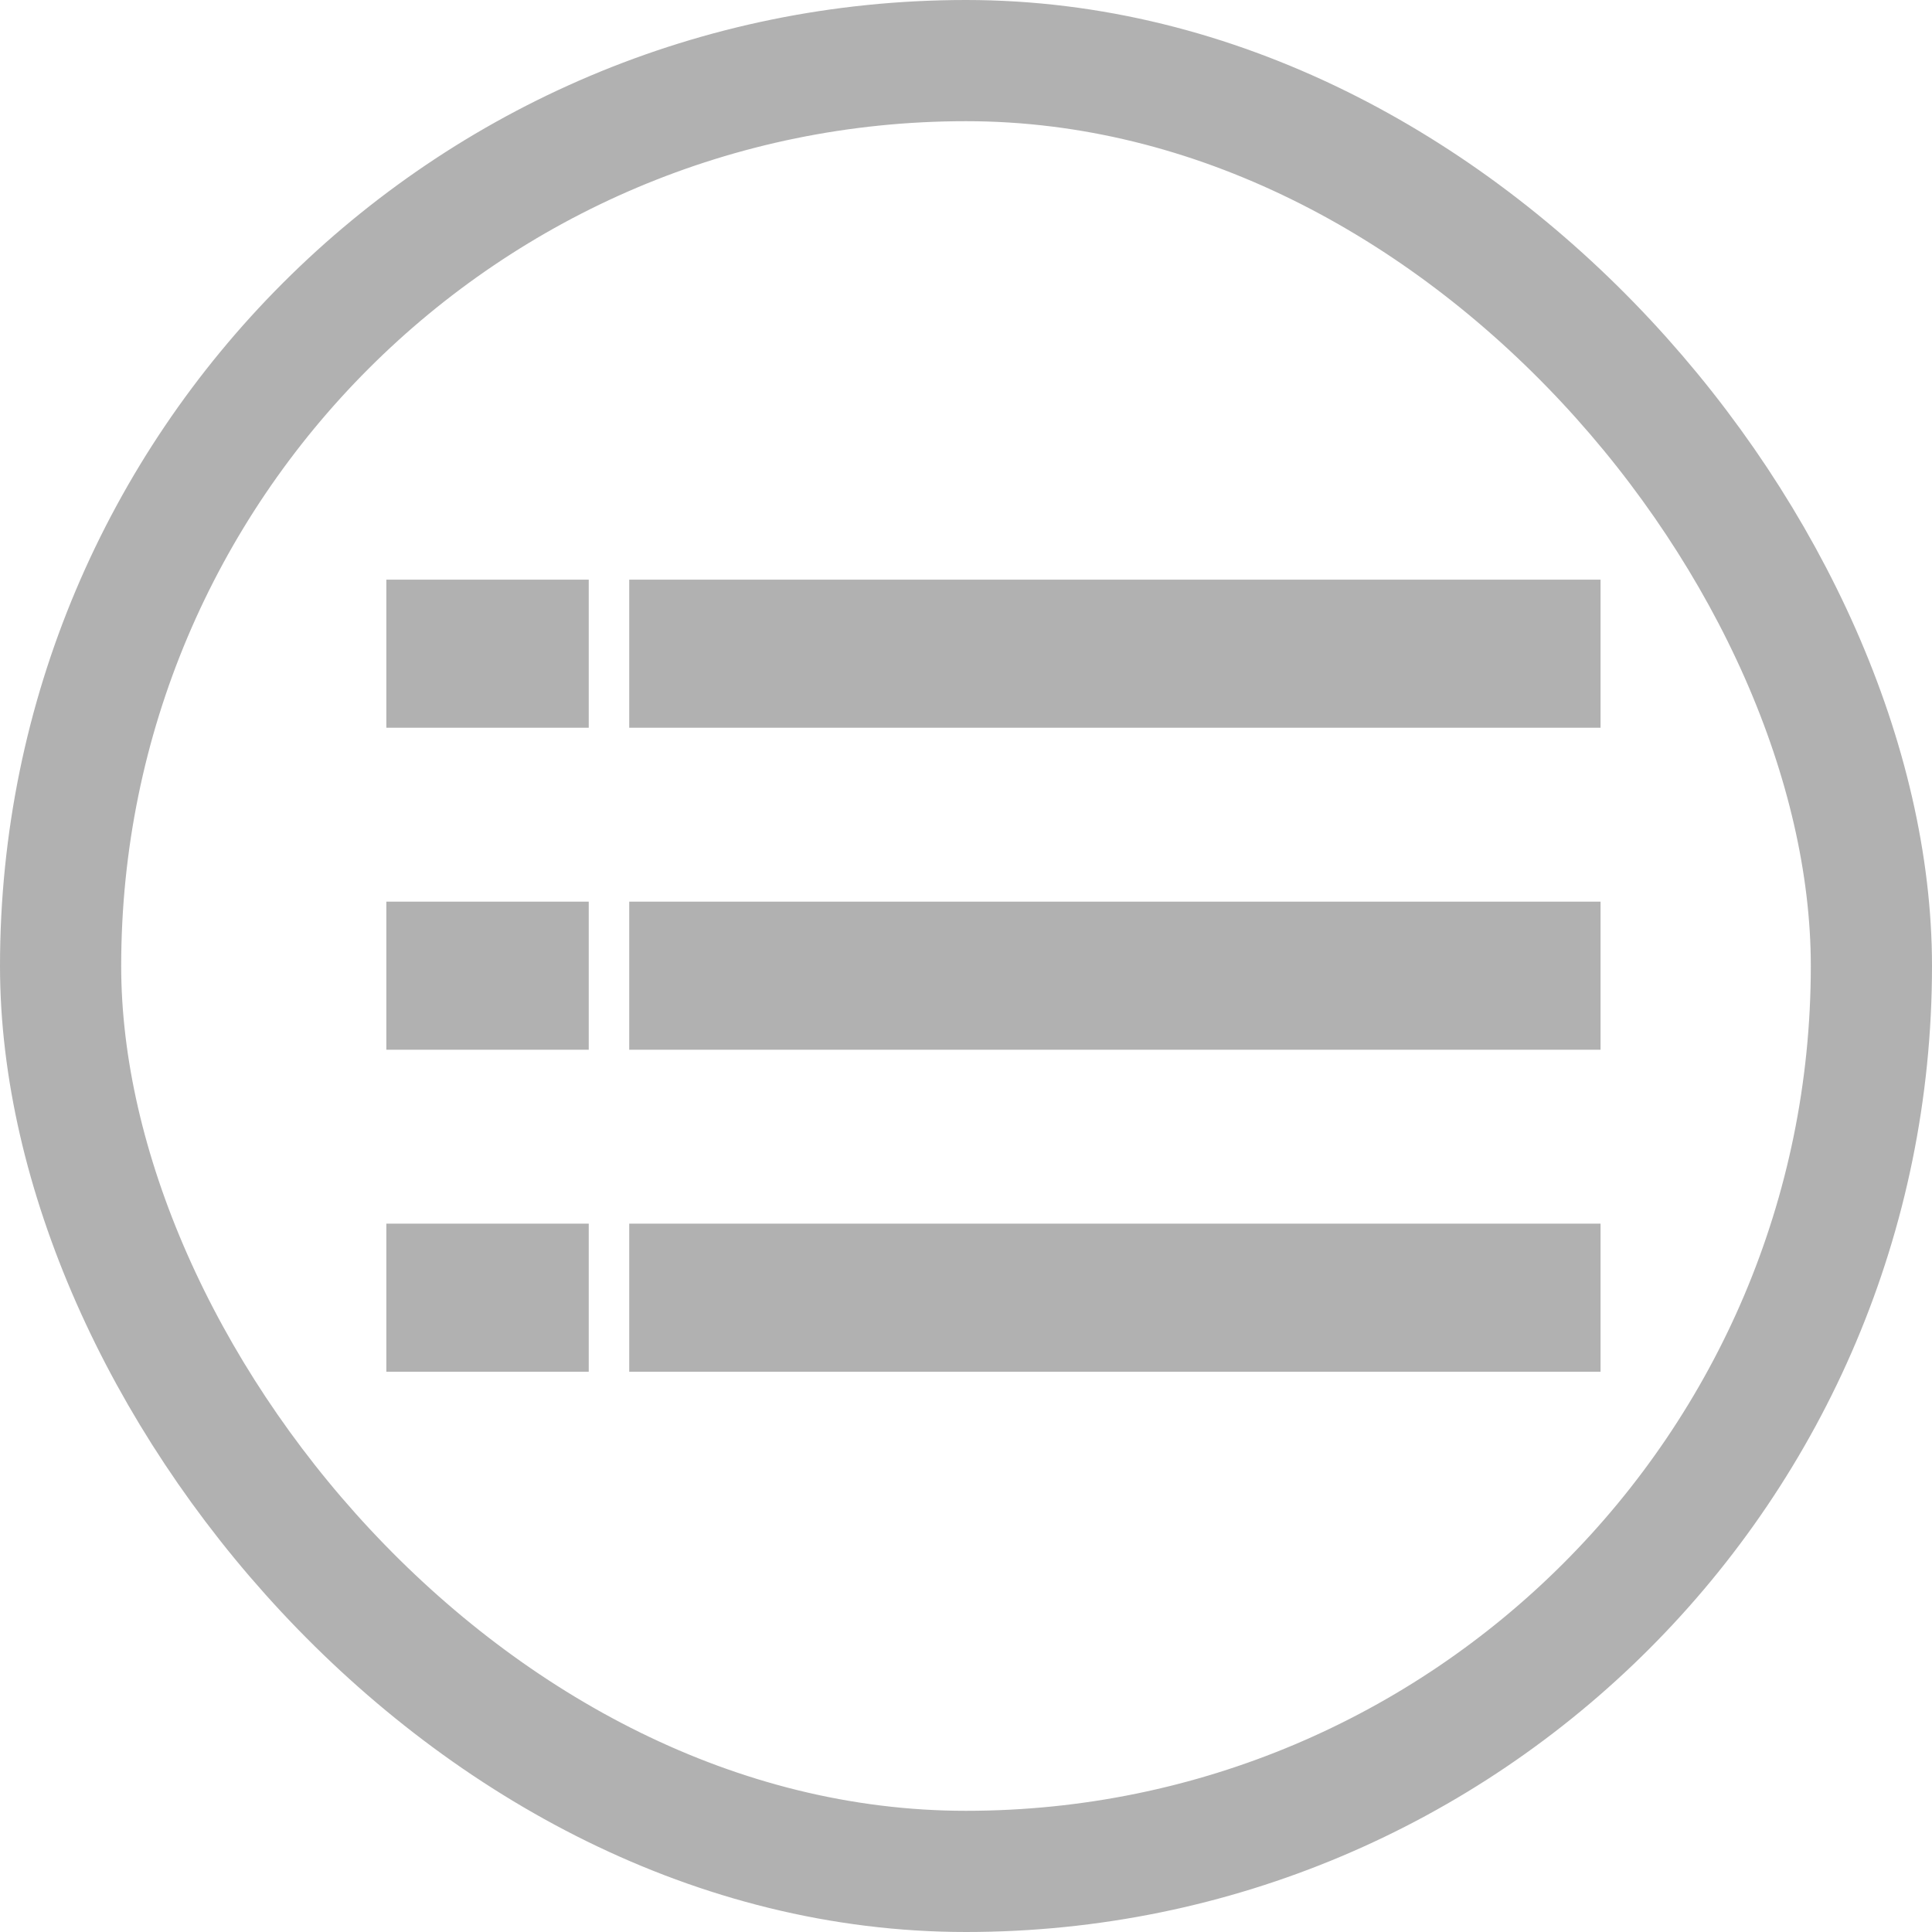 <svg xmlns="http://www.w3.org/2000/svg" viewBox="-1163.606 427.188 15.942 15.942"><defs><style>.a{fill:#b1b1b1;}.b,.d{fill:none;}.b{stroke:#b1b1b1;}.c{stroke:none;}</style></defs><g transform="translate(-1163.606 427.188)"><g transform="translate(3.188 4.783)"><rect class="a" width="1.67" height="1.222" transform="translate(0)"/><rect class="a" width="1.67" height="1.222" transform="translate(0 2.657)"/><rect class="a" width="1.67" height="1.222" transform="translate(0 5.314)"/><rect class="a" width="8.015" height="1.222" transform="translate(2.004)"/><rect class="a" width="8.015" height="1.222" transform="translate(2.004 2.657)"/><rect class="a" width="8.015" height="1.222" transform="translate(2.004 5.314)"/></g><g class="b"><rect class="c" width="15.942" height="15.942" rx="7.971"/><rect class="d" x="0.5" y="0.5" width="14.942" height="14.942" rx="7.471"/></g></g></svg>